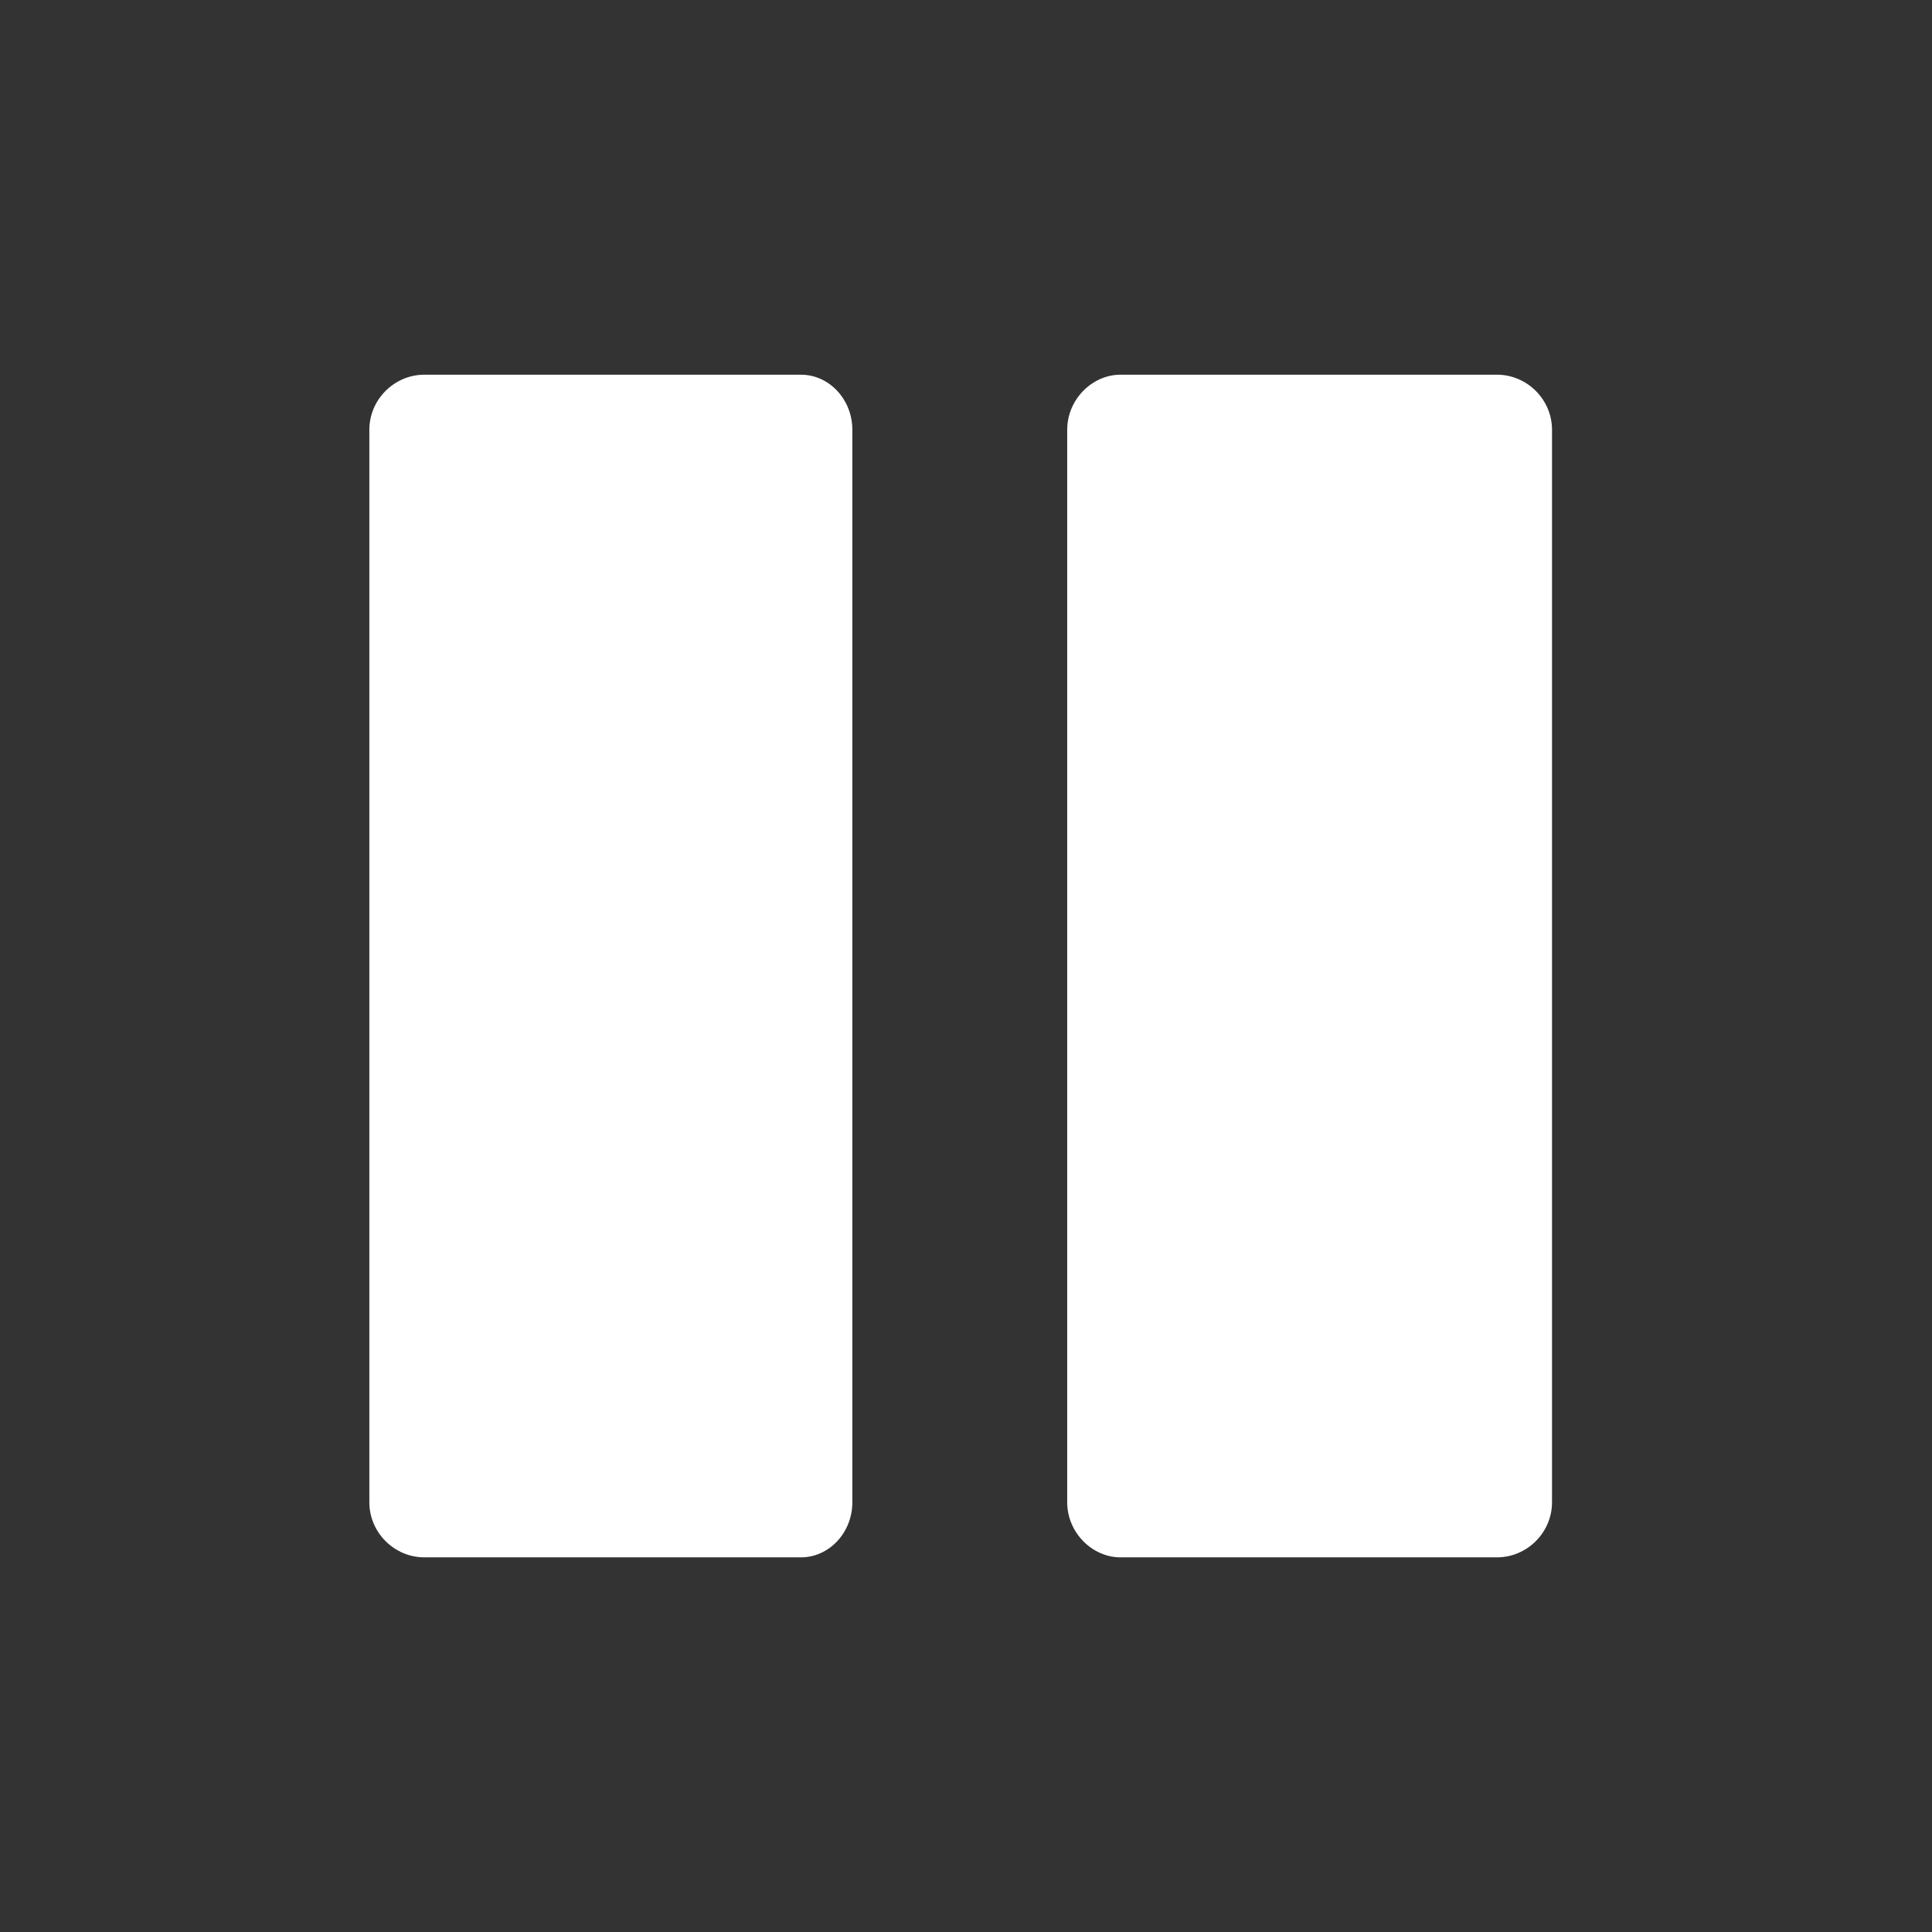 <svg
    width="20px"
    height="20px"
    fill="#fff"
    viewBox="-6.5 -1 34 34"
    version="1.1"
    xmlns="http://www.w3.org/2000/svg">
    <rect x="-6.5" y="-1" width="34" height="34" fill="#333333" stroke="none"/>
    <title>pause</title>
    <path
        d="M0 6.563v18.875c0 0.531 0.438 0.969 0.969 0.969h6.625c0.5 0 0.906-0.438 0.906-0.969v-18.875c0-0.531-0.406-0.969-0.906-0.969h-6.625c-0.531 0-0.969 0.438-0.969 0.969zM12.281 6.563v18.875c0 0.531 0.438 0.969 0.938 0.969h6.625c0.531 0 0.969-0.438 0.969-0.969v-18.875c0-0.531-0.438-0.969-0.969-0.969h-6.625c-0.5 0-0.938 0.438-0.938 0.969z" />
</svg>